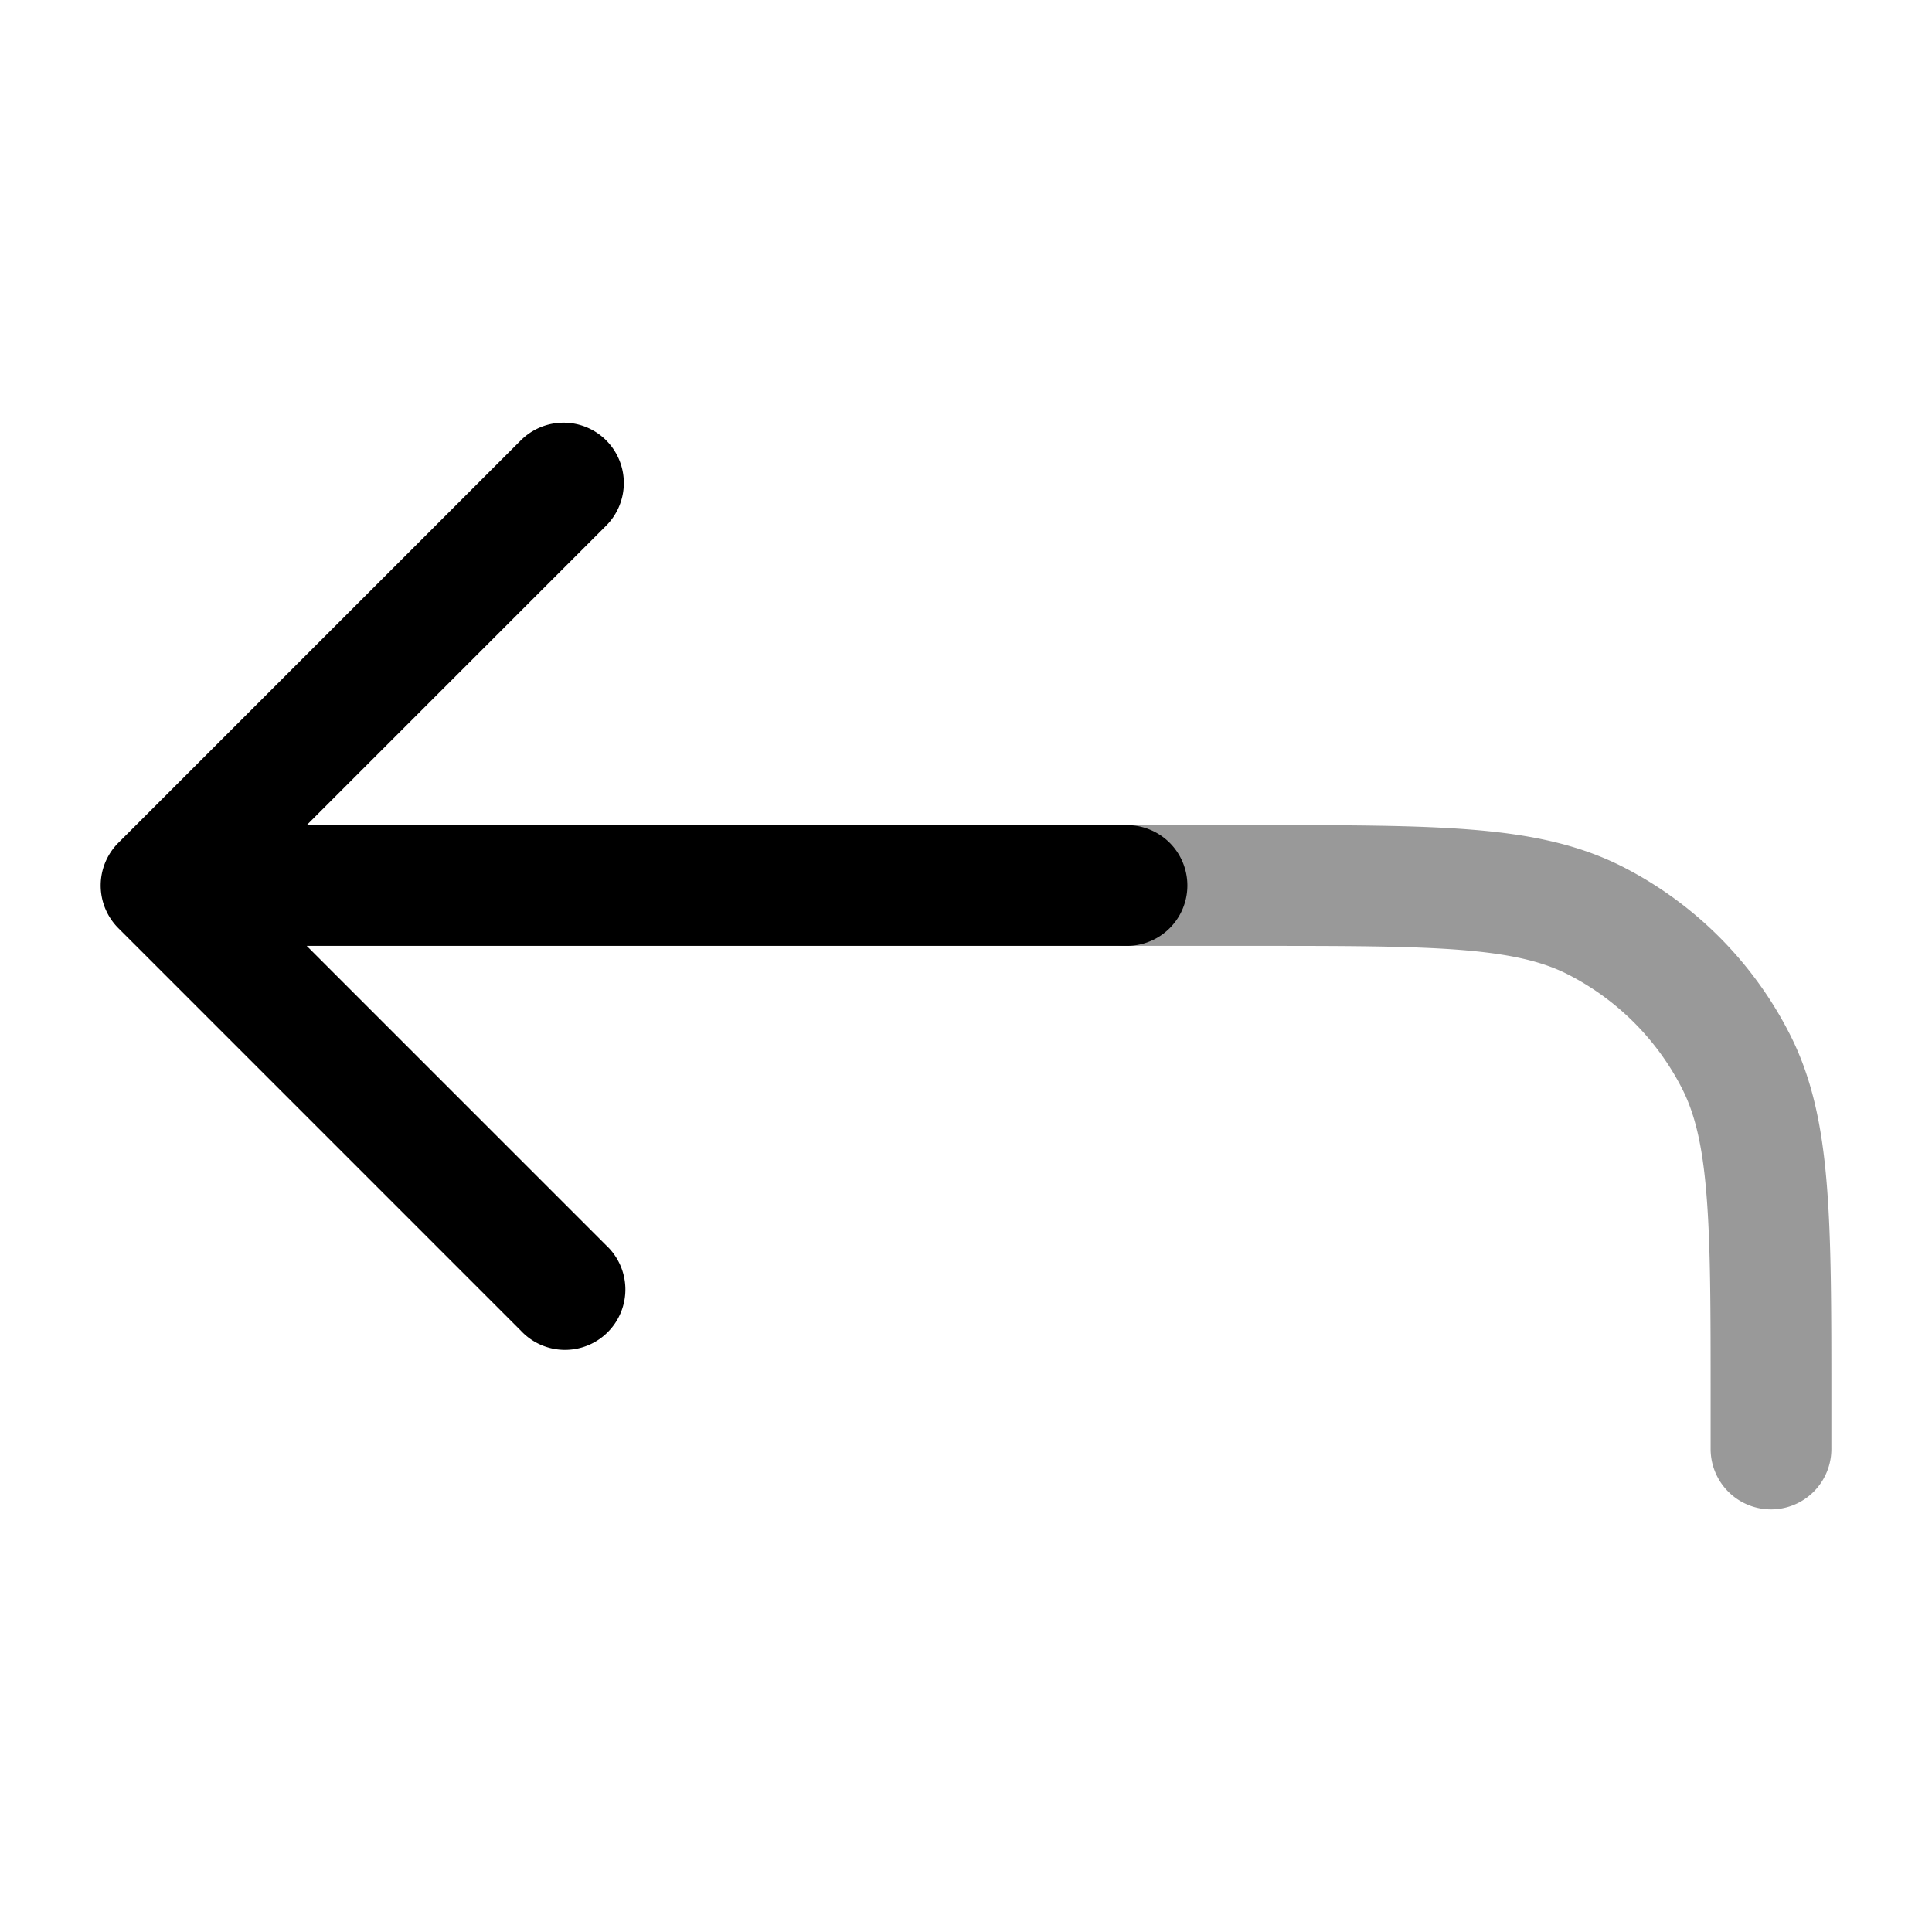 <svg xmlns="http://www.w3.org/2000/svg" width="24" height="24" fill="currentColor" viewBox="0 0 24 24">
  <path fill-rule="evenodd" d="M18.166 11.802c-.63-.051-1.433-.052-2.566-.052H14a.75.75 0 010-1.5h1.633c1.092 0 1.958 0 2.655.057.714.058 1.317.18 1.869.46a4.75 4.75 0 012.075 2.077c.281.55.403 1.154.461 1.868.057.697.057 1.563.057 2.655V18a.75.75 0 01-1.5 0v-.6c0-1.133 0-1.937-.052-2.566-.05-.62-.147-1.005-.302-1.31a3.25 3.25 0 00-1.42-1.42c-.305-.155-.69-.251-1.31-.302z" opacity=".4"/>
  <path fill-rule="evenodd" d="M7.53 5.47a.75.75 0 010 1.06l-3.72 3.72H14a.75.75 0 010 1.5H3.81l3.72 3.72a.75.75 0 11-1.06 1.06l-5-5a.75.75 0 010-1.06l5-5a.75.75 0 011.06 0z"/>
</svg>
